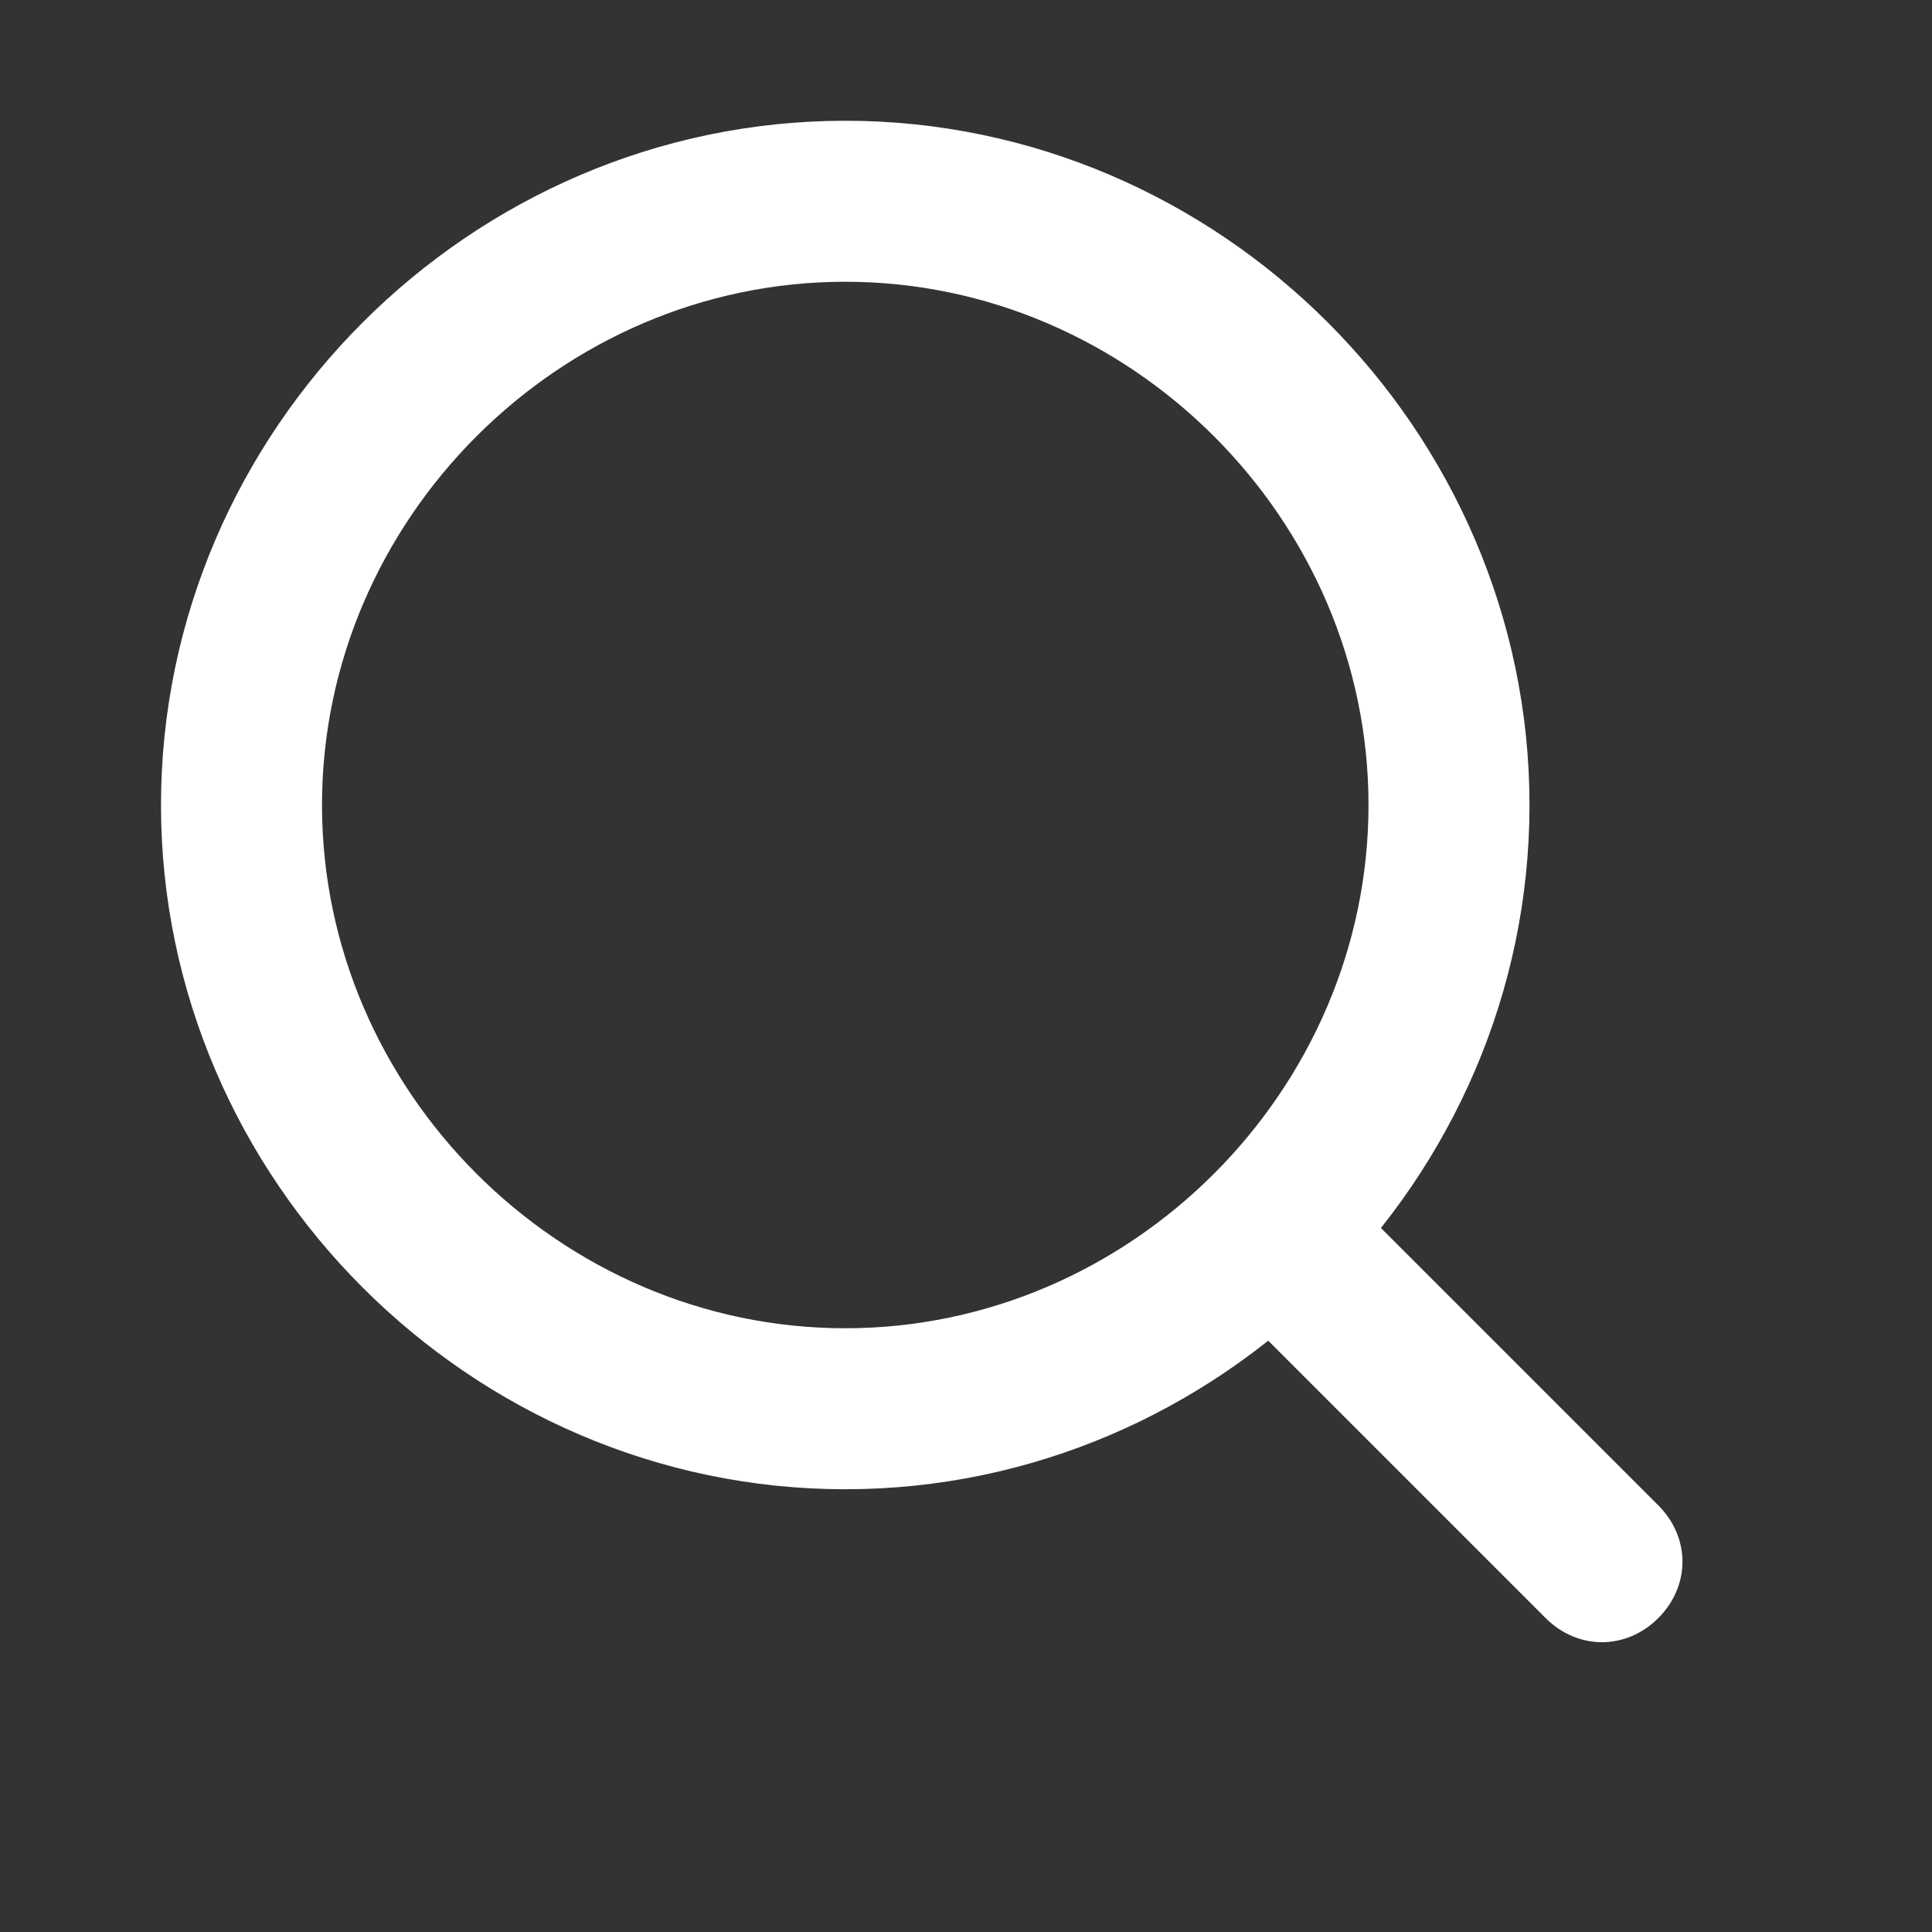 <?xml version="1.0" encoding="utf-8"?>
<!-- Generator: Adobe Illustrator 19.2.0, SVG Export Plug-In . SVG Version: 6.00 Build 0)  -->
<svg version="1.0" id="Layer_1" xmlns="http://www.w3.org/2000/svg" xmlns:xlink="http://www.w3.org/1999/xlink" x="0px" y="0px"
	 width="24px" height="24px" viewBox="0 0 24 24" style="enable-background:new 0 0 24 24;" xml:space="preserve">
<rect x="0" y="0" width="24" height="24" fill="#333333" stroke="none"/>
<style type="text/css">
	.st0{fill-rule:evenodd;clip-rule:evenodd;fill:#FFFFFF;}
	.st1{fill-rule:evenodd;clip-rule:evenodd;fill:none;stroke:#FFFFFF;stroke-width:2;stroke-miterlimit:10;}
</style>
<path class="st0" d="M16.9,15l3.7,3.7c0.4,0.4,0.4,1,0,1.4c-0.4,0.4-1,0.4-1.4,0l-3.7-3.7c-0.4-0.4-0.4-1,0-1.4
	C15.9,14.6,16.5,14.6,16.9,15z"/>
<path class="st1" d="M10.5,2.5c4.1,0,7.5,3.4,7.5,7.5c0,4.1-3.4,7.5-7.5,7.5C6.4,17.5,3,14.1,3,10C3,5.9,6.4,2.5,10.5,2.5z"/>
</svg>
